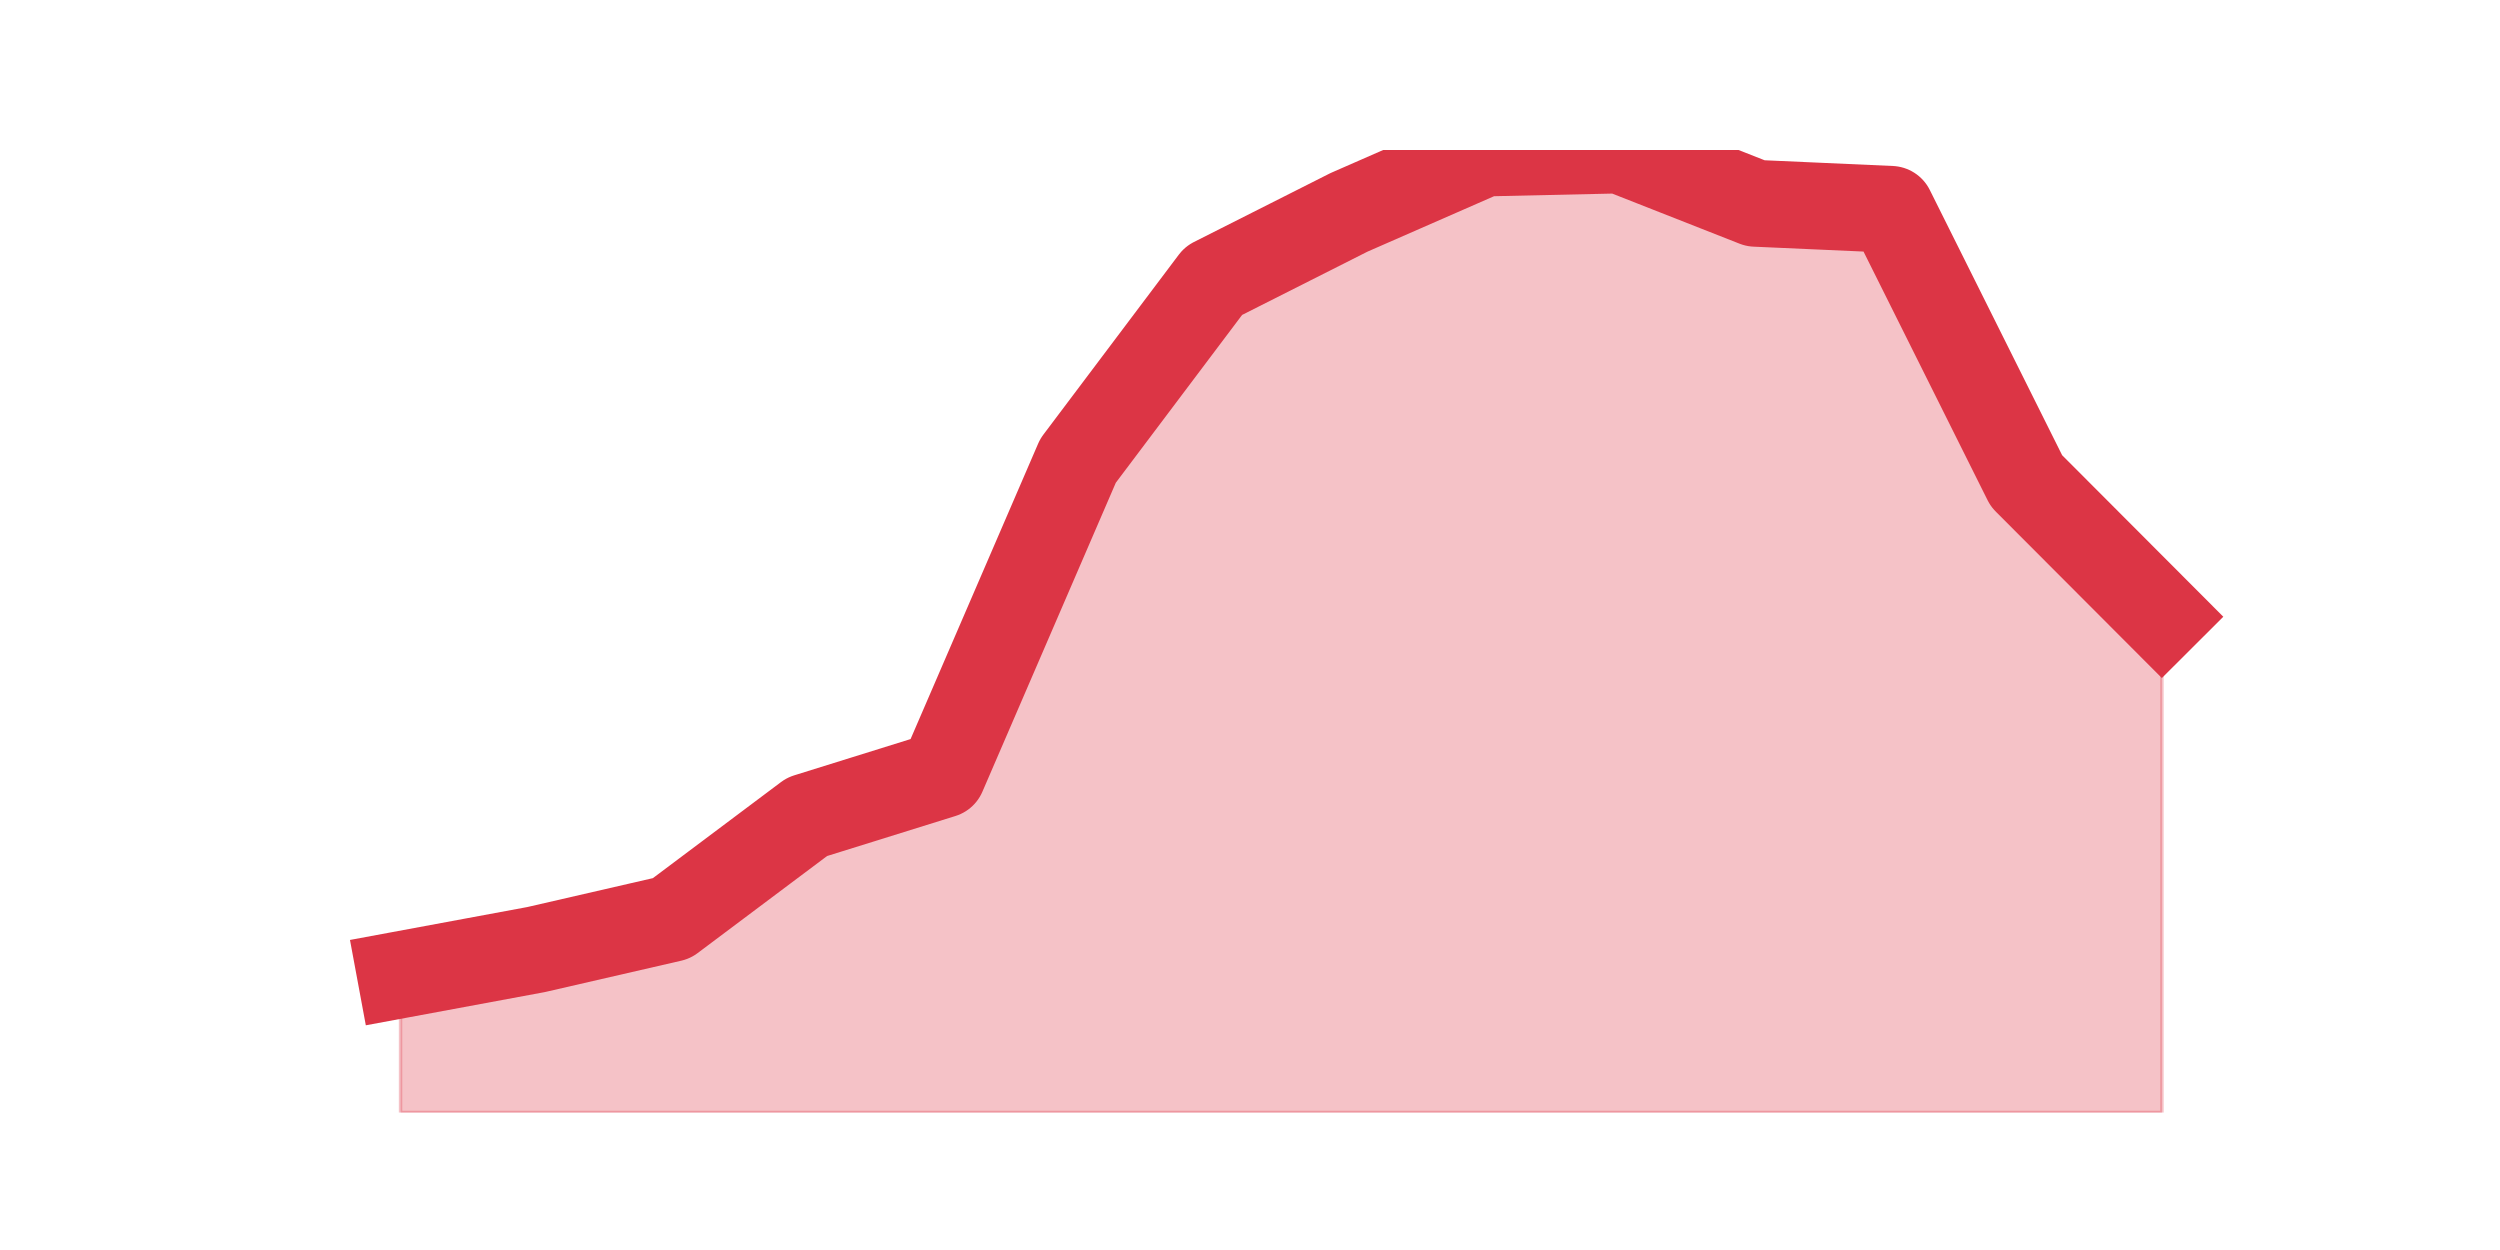<?xml version="1.0" encoding="utf-8" standalone="no"?>
<!DOCTYPE svg PUBLIC "-//W3C//DTD SVG 1.1//EN"
  "http://www.w3.org/Graphics/SVG/1.1/DTD/svg11.dtd">
<svg height="360pt" version="1.1" viewBox="0 0 720 360" width="720pt" xmlns="http://www.w3.org/2000/svg" xmlns:xlink="http://www.w3.org/1999/xlink">
 <defs>
  <style type="text/css">*{stroke-linecap:butt;stroke-linejoin:round;}</style>
 </defs>
 <g id="figure_1">
  <g id="patch_1">
   <path d="M 0 360 
L 720 360 
L 720 0 
L 0 0 
z
" style="fill:none;"/>
  </g>
  <g id="axes_1">
   <g id="matplotlib.axis_1"/>
   <g id="matplotlib.axis_2"/>
   <g id="PolyCollection_1">
    <defs>
     <path d="M 115.364 -79.283 
L 115.364 -39.6 
L 154.385 -39.6 
L 193.406 -39.6 
L 232.427 -39.6 
L 271.448 -39.6 
L 310.469 -39.6 
L 349.49 -39.6 
L 388.51 -39.6 
L 427.531 -39.6 
L 466.552 -39.6 
L 505.573 -39.6 
L 544.594 -39.6 
L 583.615 -39.6 
L 622.636 -39.6 
L 622.636 -182.4 
L 622.636 -182.4 
L 583.615 -221.503 
L 544.594 -299.71 
L 505.573 -301.448 
L 466.552 -316.8 
L 427.531 -315.931 
L 388.51 -298.841 
L 349.49 -279.145 
L 310.469 -227.297 
L 271.448 -136.924 
L 232.427 -124.759 
L 193.406 -95.503 
L 154.385 -86.524 
L 115.364 -79.283 
z
" id="m4852ff61c4" style="stroke:#dc3545;stroke-opacity:0.3;"/>
    </defs>
    <g clip-path="url(#p6333c91487)">
     <use style="fill:#dc3545;fill-opacity:0.3;stroke:#dc3545;stroke-opacity:0.3;" x="0" xlink:href="#m4852ff61c4" y="360"/>
    </g>
   </g>
   <g id="line2d_1">
    <path clip-path="url(#p6333c91487)" d="M 115.364 280.717 
L 154.385 273.476 
L 193.406 264.497 
L 232.427 235.241 
L 271.448 223.076 
L 310.469 132.703 
L 349.49 80.855 
L 388.51 61.159 
L 427.531 44.069 
L 466.552 43.2 
L 505.573 58.552 
L 544.594 60.29 
L 583.615 138.497 
L 622.636 177.6 
" style="fill:none;stroke:#dc3545;stroke-linecap:square;stroke-width:25;"/>
   </g>
  </g>
 </g>
 <defs>
  <clipPath id="p6333c91487">
   <rect height="277.2" width="558" x="90" y="43.2"/>
  </clipPath>
 </defs>
</svg>
